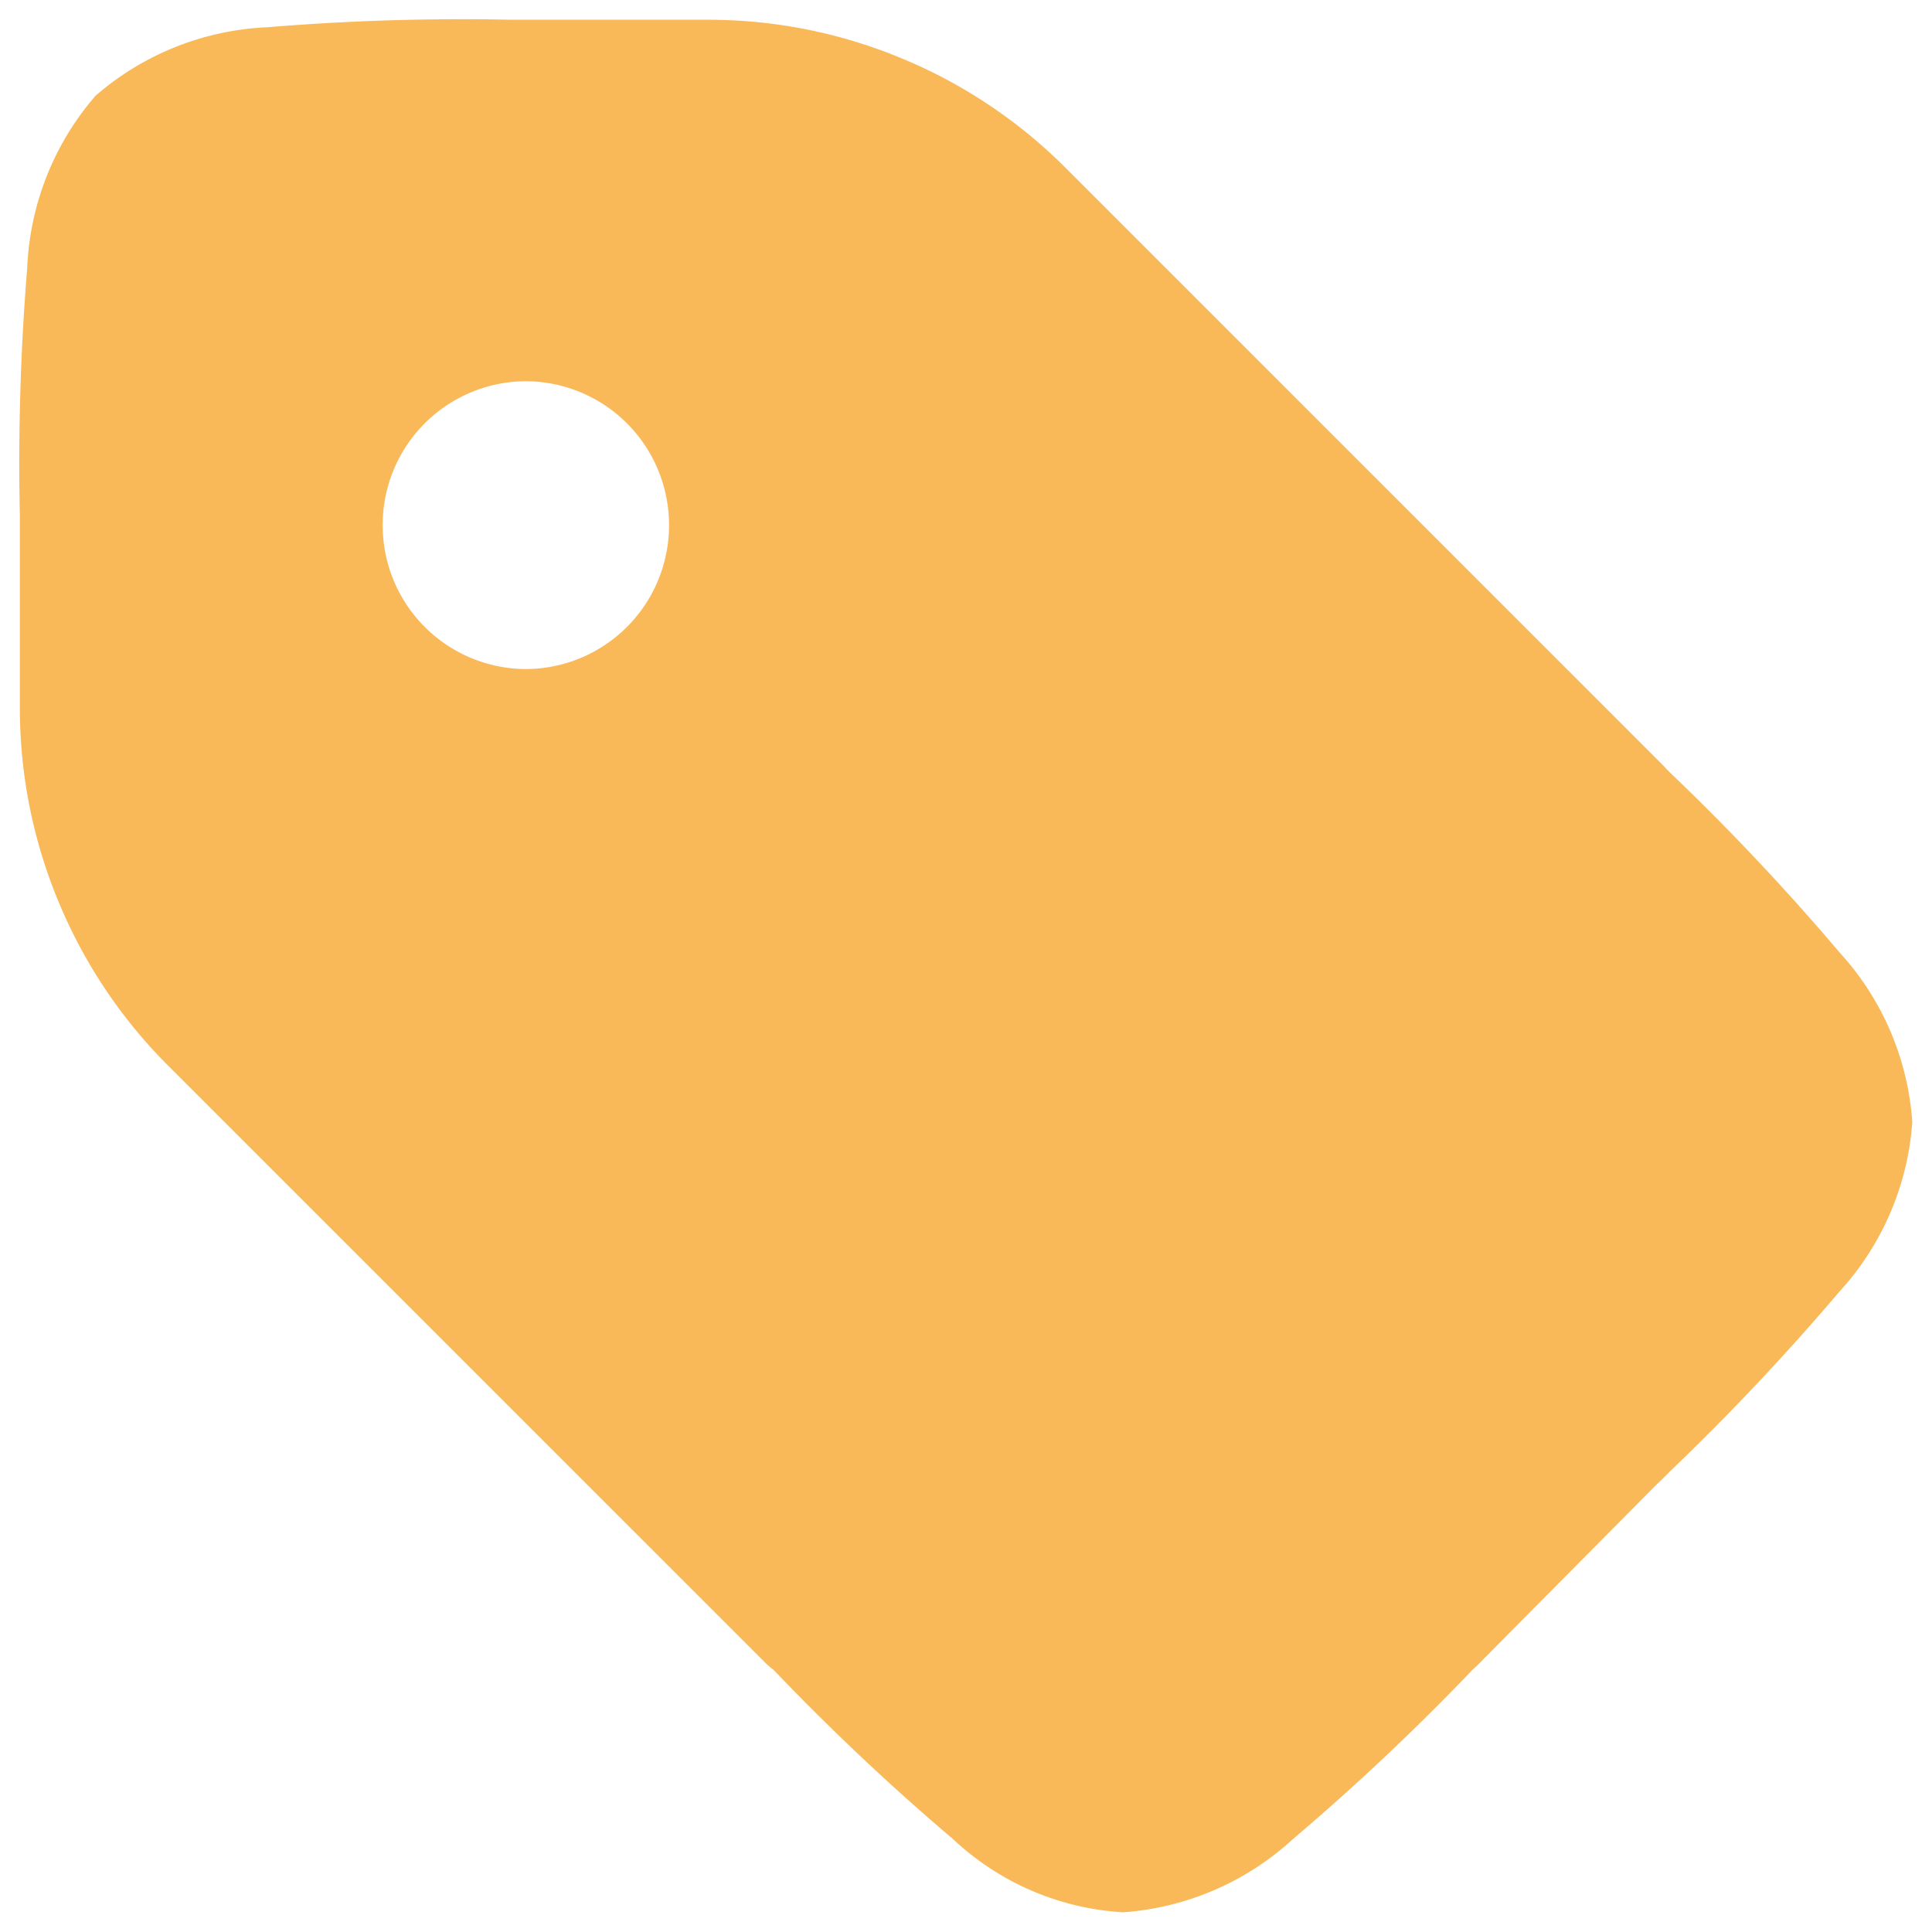 <svg xmlns="http://www.w3.org/2000/svg" width="49" height="49" viewBox="0 0 49 49">
  <path id="Exclusion_1" data-name="Exclusion 1" d="M-463.015-538h0a6.879,6.879,0,0,1-4.309-1.852,59.652,59.652,0,0,1-4.5-4.238l-.067-.067a1.856,1.856,0,0,1-.228-.2l-15.116-15.115a12.786,12.786,0,0,1-2.783-4.165,12.766,12.766,0,0,1-.978-4.912v-4.88a60.706,60.706,0,0,1,.187-6.284,7.111,7.111,0,0,1,1.733-4.359,7.112,7.112,0,0,1,4.361-1.737,59.7,59.7,0,0,1,6.18-.19h4.99a12.769,12.769,0,0,1,4.912.978,12.776,12.776,0,0,1,4.164,2.783l15.115,15.115a1.411,1.411,0,0,1,.1.107l.128.128a59.543,59.543,0,0,1,4.274,4.536A7.09,7.09,0,0,1-443-558.043a7.1,7.1,0,0,1-1.855,4.309,60.491,60.491,0,0,1-4.285,4.546l-.217.217a1.4,1.4,0,0,1-.107.1l-.011.011-4.452,4.491a1.852,1.852,0,0,1-.186.18l-.056.056a60.371,60.371,0,0,1-4.536,4.274A7.109,7.109,0,0,1-463.015-538Zm-15.148-38.831a3.644,3.644,0,0,0-3.631,3.65,3.645,3.645,0,0,0,3.631,3.65,3.645,3.645,0,0,0,3.631-3.65A3.645,3.645,0,0,0-478.163-576.831Z" transform="translate(491.5 586.5)" fill="#f9b959" stroke="rgba(0,0,0,0)" stroke-width="1"/>
</svg>

